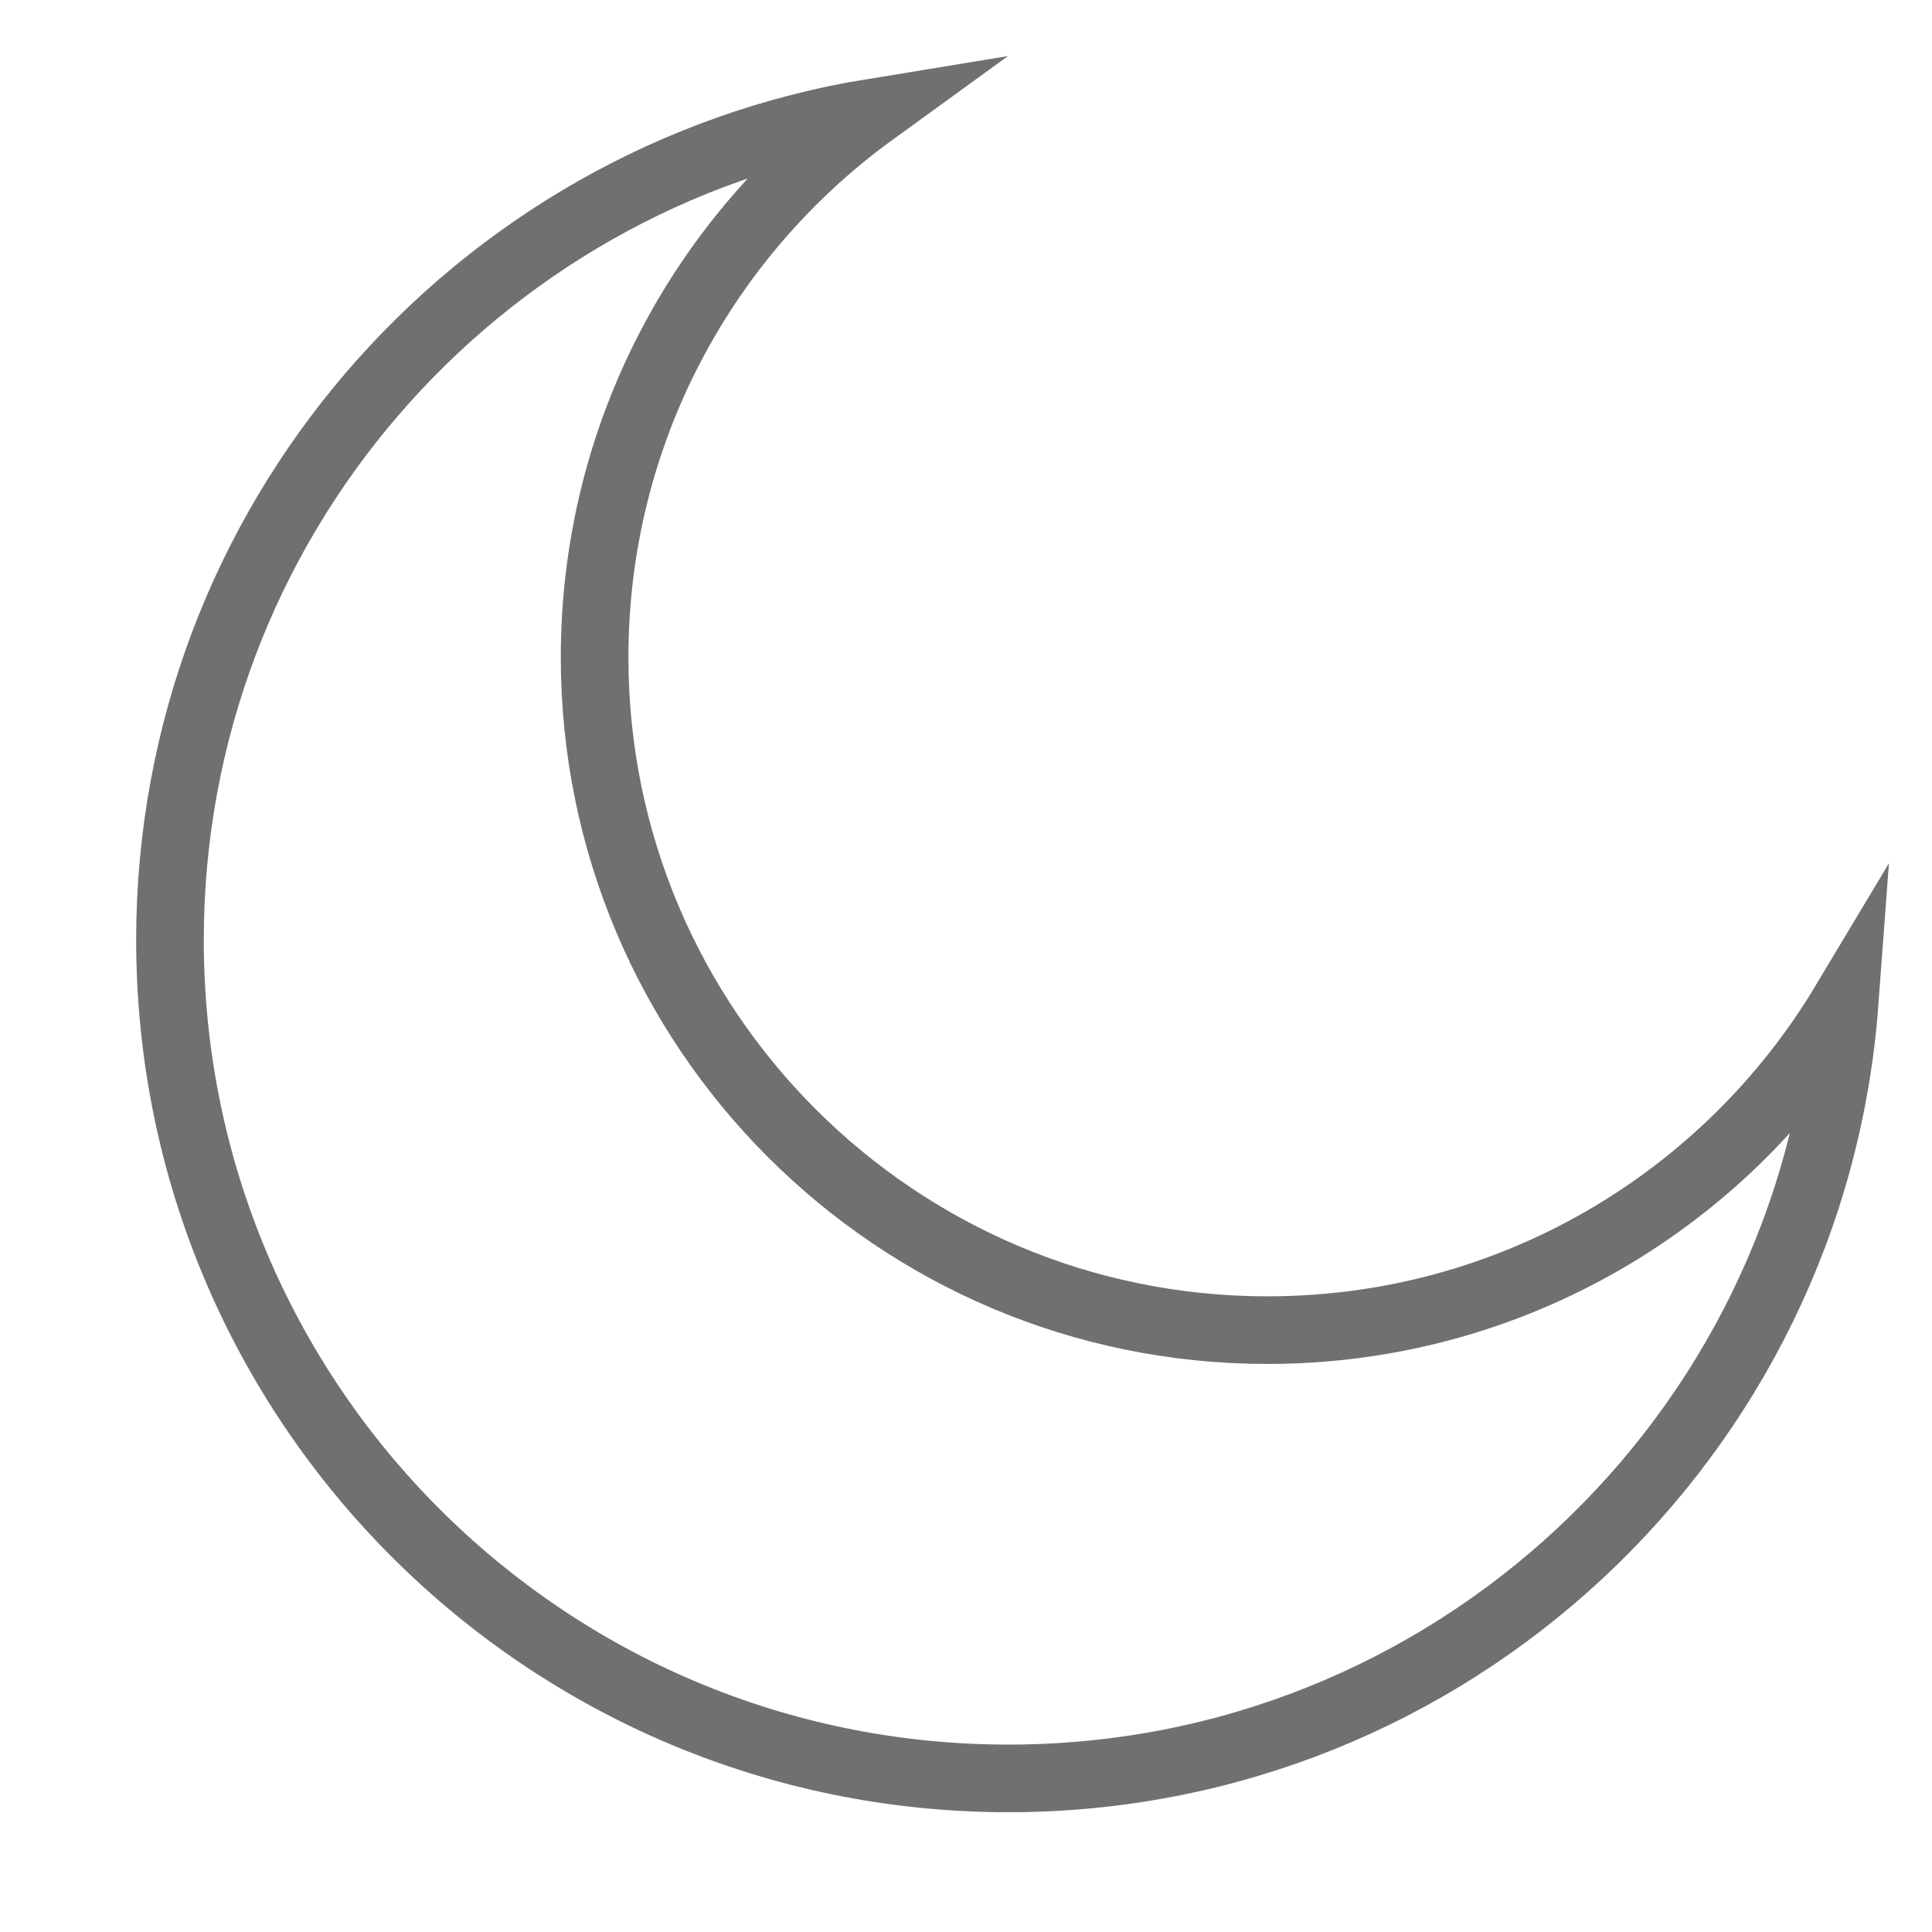 <?xml version="1.0" encoding="utf-8"?>
<!-- Generator: Adobe Illustrator 17.0.0, SVG Export Plug-In . SVG Version: 6.00 Build 0)  -->
<!DOCTYPE svg PUBLIC "-//W3C//DTD SVG 1.1//EN" "http://www.w3.org/Graphics/SVG/1.1/DTD/svg11.dtd">
<svg version="1.1" id="Layer_1" xmlns="http://www.w3.org/2000/svg" xmlns:xlink="http://www.w3.org/1999/xlink" x="0px" y="0px"
	 width="1000px" height="1000px" viewBox="0 0 1000 1000" enable-background="new 0 0 1000 1000" xml:space="preserve">
<path fill="none" stroke="#707070" stroke-width="35" stroke-miterlimit="10" d="M954.78,519.144
	C938.088,743.521,750.661,920.5,521.952,920.5c-239.667,0-433.974-194.307-433.974-433.974
	c0-215.713,157.484-394.73,363.769-428.368c-87.279,63.325-143.978,166.021-143.978,282.096
	c0,192.268,155.955,348.224,348.224,348.224C782.897,688.478,894.003,620.566,954.78,519.144z"/>
</svg>
